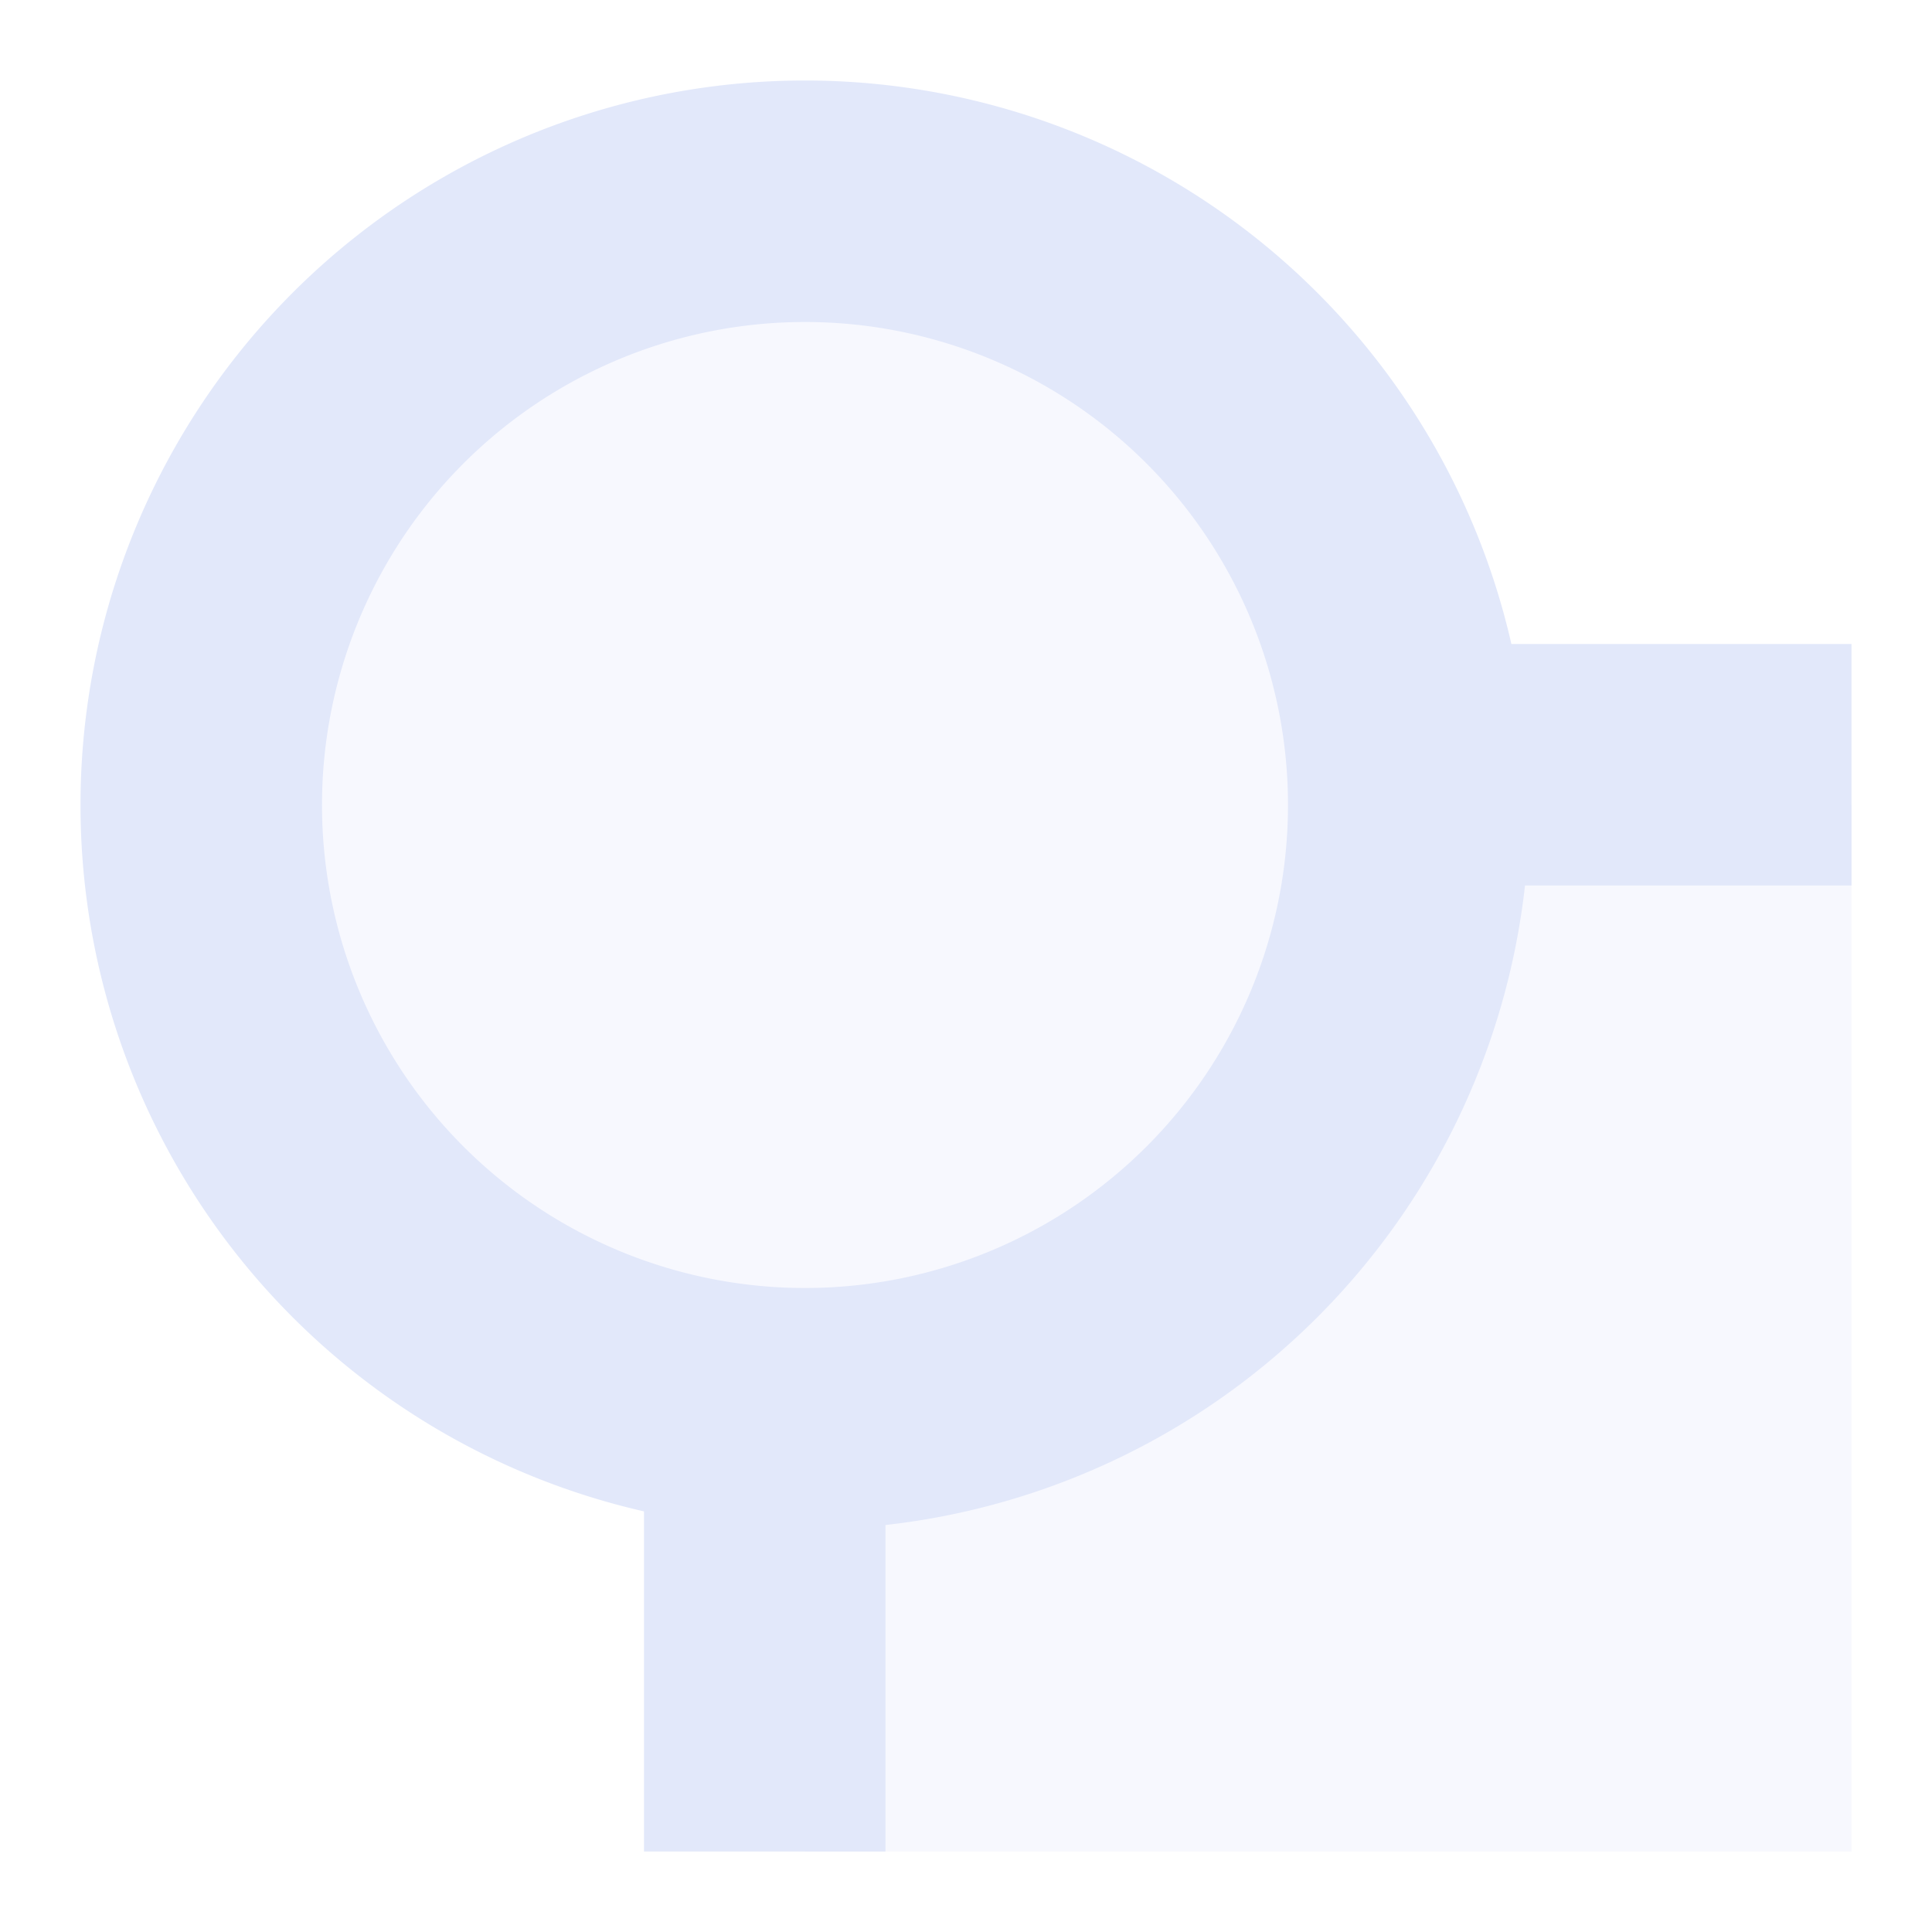 <svg xmlns="http://www.w3.org/2000/svg" width="24" height="24" version="1.1">
 <defs>
  <style id="current-color-scheme" type="text/css">
   .ColorScheme-Text { color:#e2e8fa; } .ColorScheme-Highlight { color:#4285f4; }
  </style>
 </defs>
 <path style="opacity:0.3;fill:currentColor" class="ColorScheme-Text" d="M 10,10 H 23 V 23 H 10 Z M 17,10 A 7,7 0 0 1 10,17 7,7 0 0 1 3,10 7,7 0 0 1 10,3 7,7 0 0 1 17,10 Z"/>
 <path style="fill:currentColor" class="ColorScheme-Text" d="M 10,1 A 9,9 0 0 0 1,10 9,9 0 0 0 10,19 9,9 0 0 0 19,10 9,9 0 0 0 10,1 Z M 10,4 A 6,6 0 0 1 16,10 6,6 0 0 1 10,16 6,6 0 0 1 4,10 6,6 0 0 1 10,4 Z"/>
 <path style="fill:currentColor" class="ColorScheme-Text" d="M 18 8 L 18 11 L 23 11 L 23 8 L 18 8 z M 8 18 L 8 23 L 11 23 L 11 18 L 8 18 z"/>
</svg>
